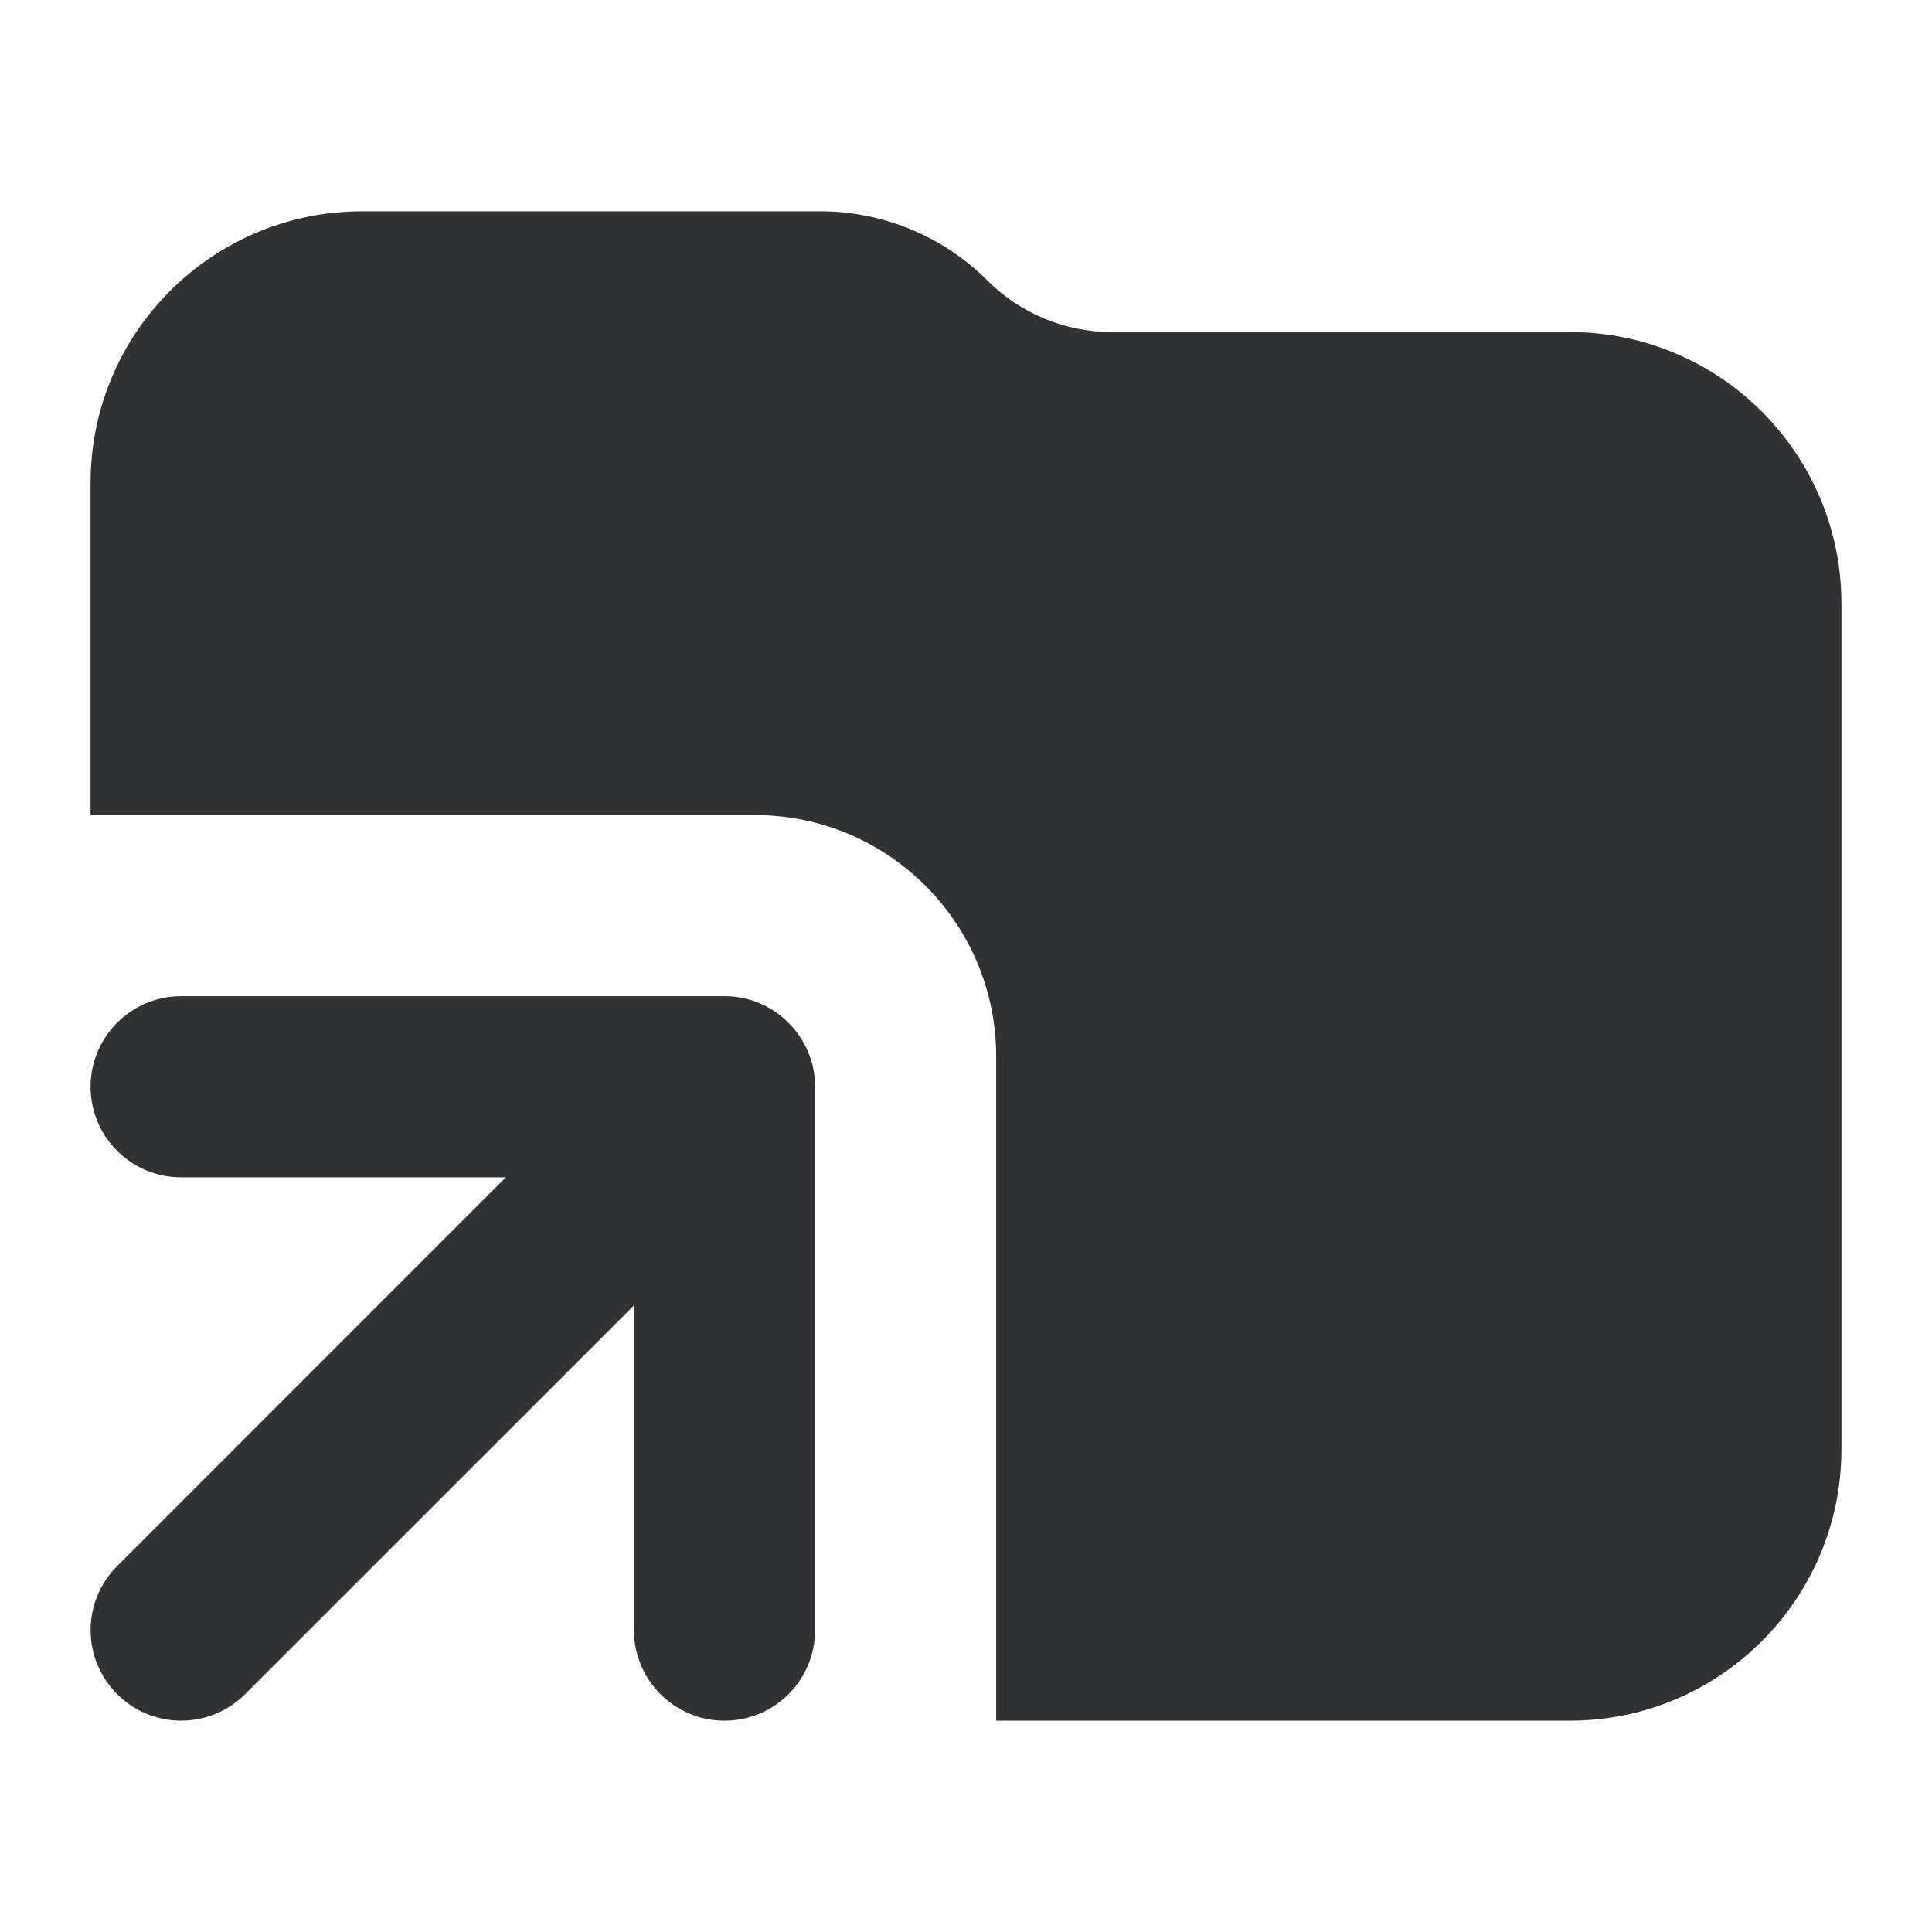 <svg width="16" height="16" viewBox="0 0 16 16" fill="none" xmlns="http://www.w3.org/2000/svg">
    <path
        d="M0.75 4C0.75 2.757 1.757 1.75 3 1.75H6.793C7.312 1.75 7.81 1.956 8.177 2.323C8.45 2.596 8.821 2.75 9.207 2.75H13C14.243 2.75 15.25 3.757 15.25 5V12C15.25 13.243 14.243 14.25 13 14.25H8.25V8.75C8.25 7.645 7.355 6.75 6.25 6.75H0.75L0.75 4Z"
        fill="#303233" />
    <path
        d="M1.5 8.25H6C6.102 8.25 6.199 8.27 6.287 8.307C6.376 8.344 6.458 8.398 6.53 8.47C6.602 8.542 6.656 8.624 6.693 8.713C6.73 8.801 6.75 8.898 6.75 9V13.5C6.75 13.914 6.414 14.25 6 14.25C5.586 14.25 5.25 13.914 5.25 13.5V10.811L2.03 14.03C1.737 14.323 1.263 14.323 0.97 14.03C0.677 13.737 0.677 13.263 0.97 12.97L4.189 9.75H1.5C1.086 9.75 0.75 9.414 0.75 9C0.75 8.586 1.086 8.25 1.5 8.25Z"
        fill="#303233" />
</svg>
